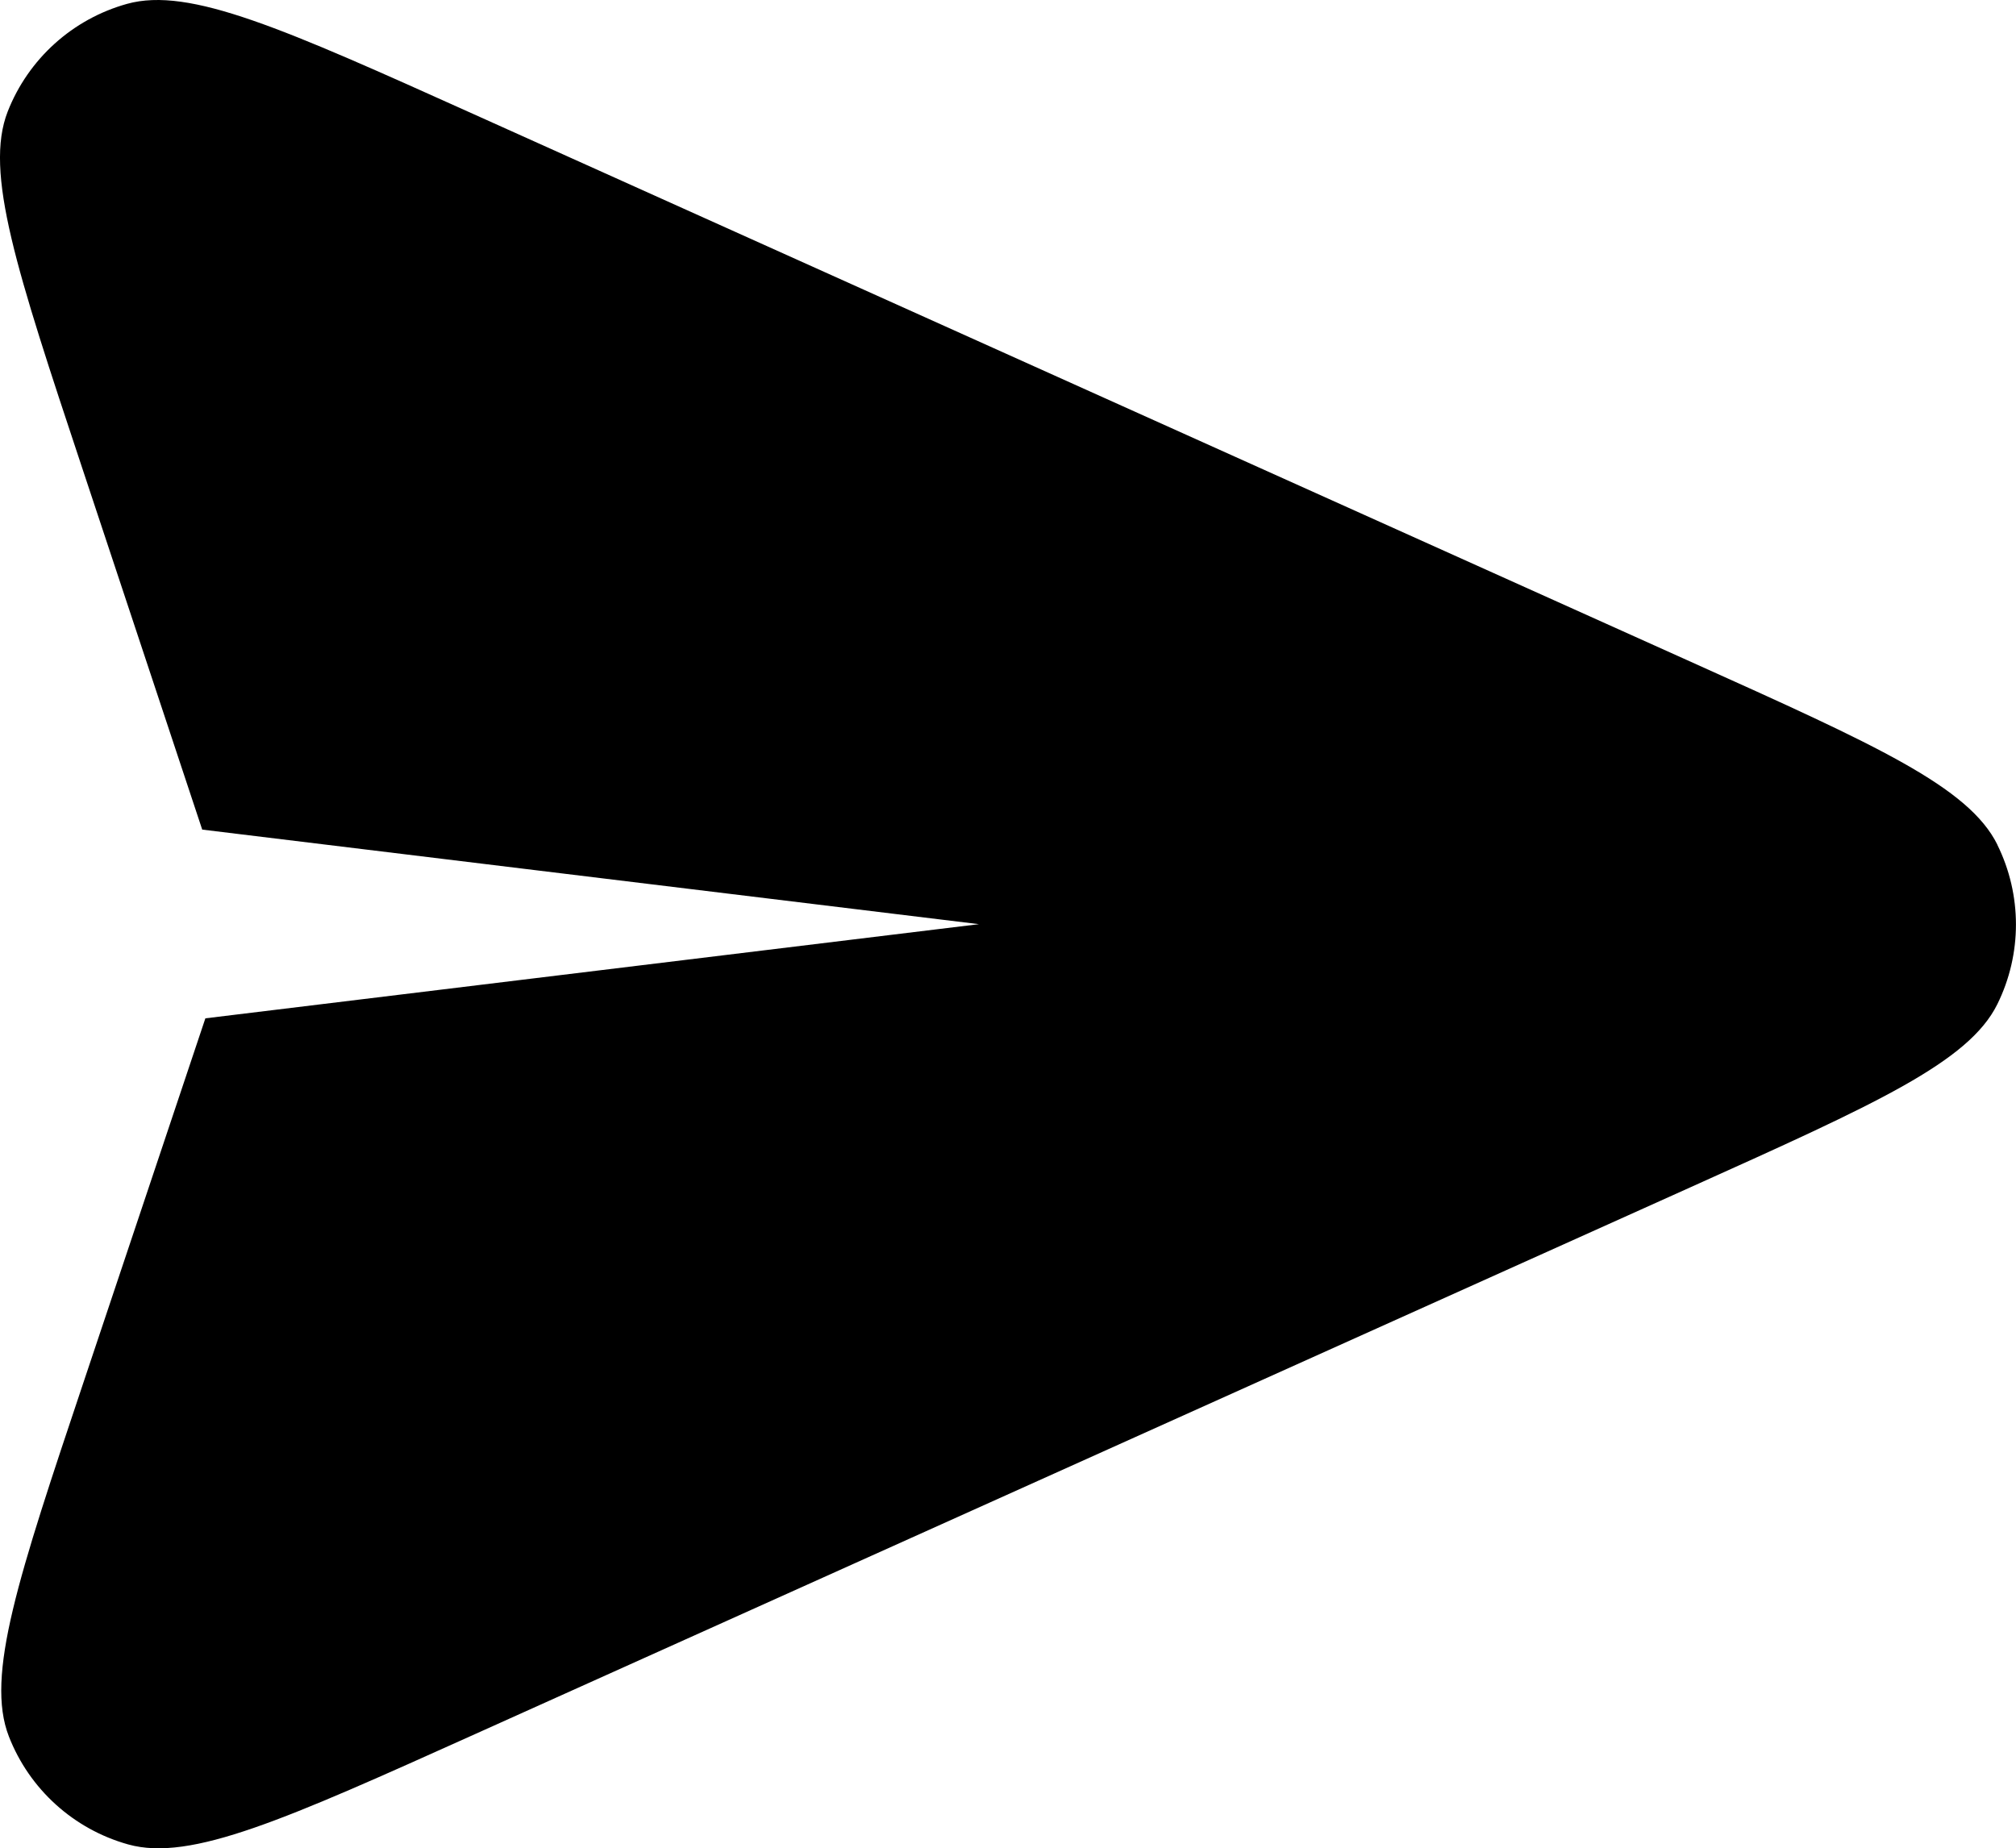 <?xml version="1.0" encoding="UTF-8"?>
<svg id="Layer_1" data-name="Layer 1" xmlns="http://www.w3.org/2000/svg" viewBox="0 0 792.68 726.84">
  <path d="m785.36,332.18c-11.25-22.74-47.64-39.12-120.42-71.87L186.1,44.83C111.77,11.38,74.6-5.34,49.95,1.52,28.53,7.48,11.17,23.15,3.04,43.84c-9.34,23.83,3.5,62.51,29.18,139.89l47.29,142.51,130.94,15.95,174.47,21.24-174.47,21.24-129.7,15.79c-.07.23-.14.45-.23.69l-47.39,141.56c-25.97,77.54-38.94,116.3-29.63,140.17,8.09,20.74,25.46,36.45,46.89,42.44,24.69,6.89,61.96-9.89,136.53-43.44l478-215.09c72.77-32.76,109.17-49.13,120.42-71.88,9.76-19.75,9.76-42.95,0-62.71Z"/>
</svg>